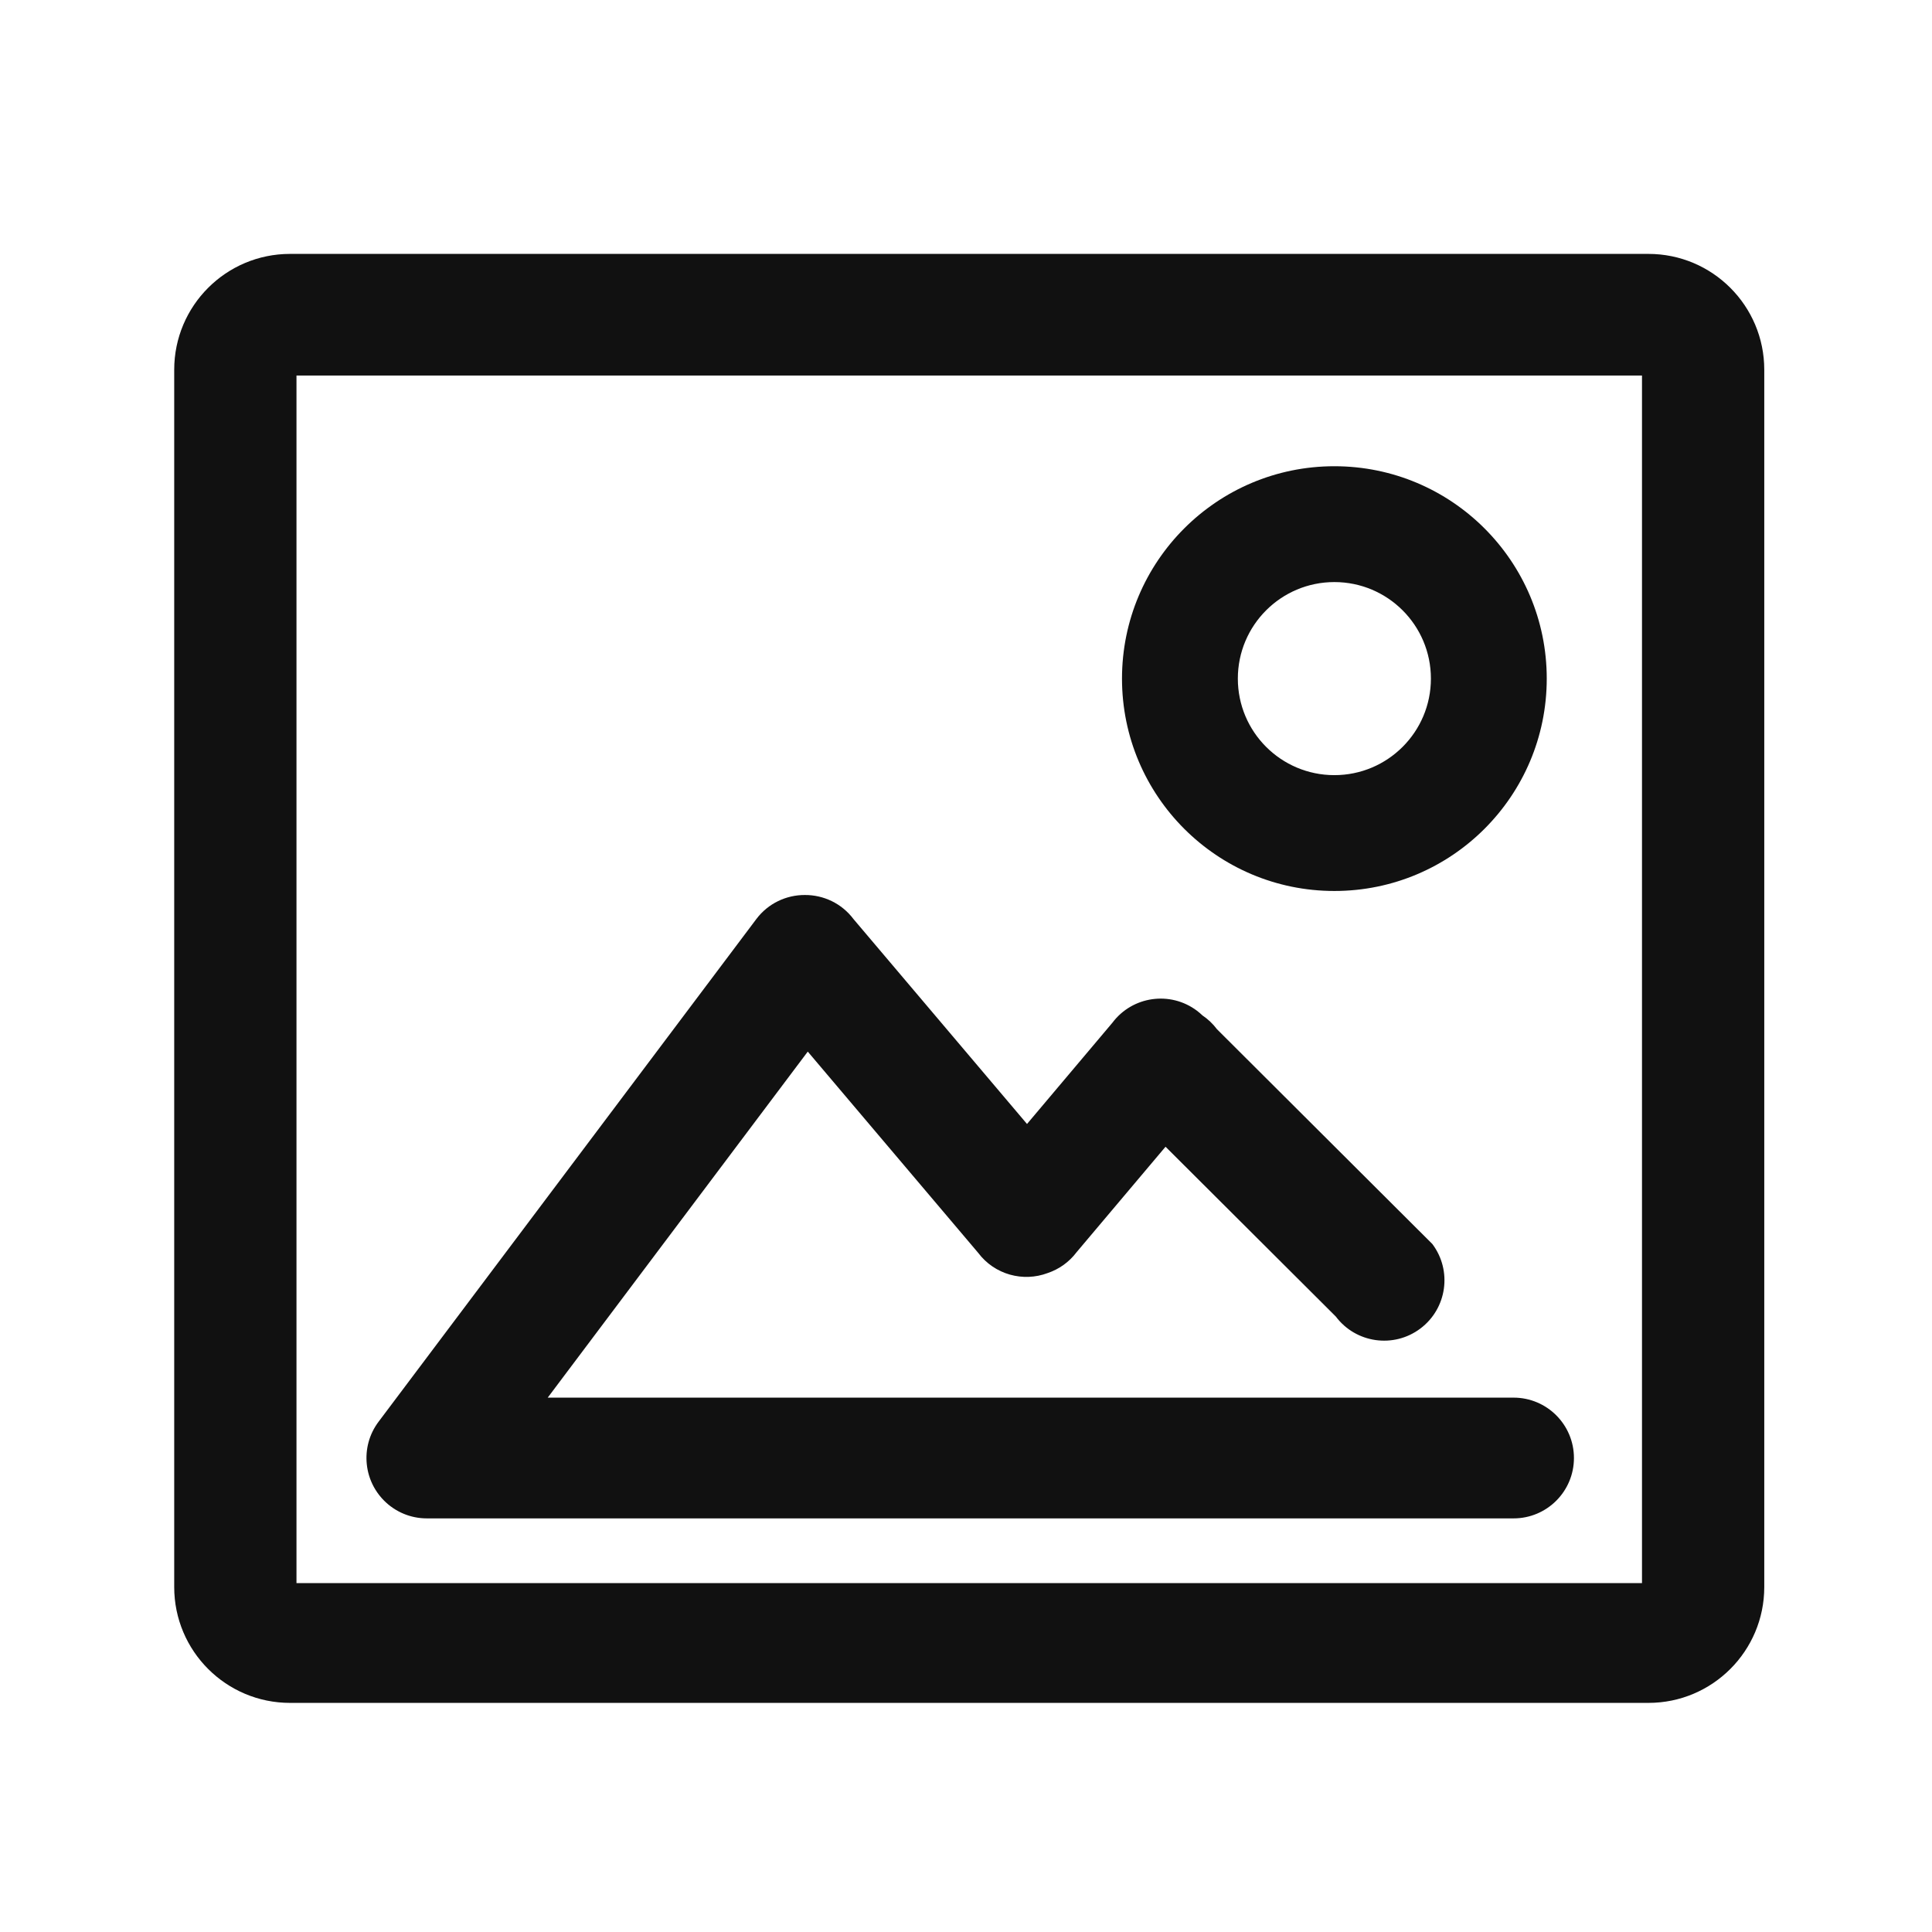 <?xml version="1.0" standalone="no"?><!DOCTYPE svg PUBLIC "-//W3C//DTD SVG 1.1//EN" "http://www.w3.org/Graphics/SVG/1.1/DTD/svg11.dtd"><svg t="1755995866402" class="icon" viewBox="0 0 1024 1024" version="1.1" xmlns="http://www.w3.org/2000/svg" p-id="7876" xmlns:xlink="http://www.w3.org/1999/xlink" width="64" height="64"><path d="M707.247 472.239c62.166 0 112.563-50.398 112.563-112.564 0-62.168-50.397-112.564-112.563-112.564-62.168 0-112.565 50.396-112.565 112.564C594.683 421.842 645.079 472.239 707.247 472.239zM707.246 308.51c28.258 0 51.165 22.907 51.165 51.165 0 28.258-22.908 51.165-51.165 51.165s-51.165-22.908-51.165-51.165C656.081 331.417 678.989 308.51 707.246 308.51z" p-id="7877" fill="#111"></path><path d="M873.698 134.572 153.734 134.572c-33.909 0-61.398 27.489-61.398 61.398l0 645.199c0 33.911 27.489 61.398 61.398 61.398l719.964 0c33.909 0 61.398-27.487 61.398-61.398L935.097 195.97C935.097 162.061 907.608 134.572 873.698 134.572zM870.291 839.08 157.141 839.08 157.141 199.036l713.149 0L870.291 839.08z" p-id="7878" fill="#111"></path><path d="M194.426 776.236c0.046 0.426 0.098 0.851 0.162 1.275 0.028 0.186 0.061 0.368 0.092 0.554 0.053 0.317 0.106 0.633 0.17 0.95 0.047 0.238 0.101 0.477 0.153 0.713 0.058 0.262 0.116 0.524 0.181 0.785 0.064 0.258 0.135 0.515 0.206 0.771 0.067 0.244 0.134 0.488 0.207 0.73 0.076 0.25 0.156 0.496 0.237 0.745 0.083 0.253 0.167 0.506 0.256 0.756 0.079 0.22 0.161 0.437 0.244 0.655 0.107 0.282 0.217 0.564 0.333 0.843 0.073 0.174 0.147 0.347 0.222 0.519 0.139 0.321 0.282 0.642 0.433 0.96 0.058 0.123 0.119 0.244 0.178 0.364 0.178 0.364 0.362 0.726 0.555 1.084 0.037 0.069 0.075 0.137 0.112 0.205 0.22 0.402 0.448 0.8 0.687 1.194 0.013 0.021 0.028 0.045 0.042 0.067 1.303 2.143 2.87 4.154 4.7 5.98 0.024 0.024 0.049 0.047 0.074 0.071 0.331 0.327 0.666 0.652 1.013 0.966 0.096 0.088 0.195 0.171 0.293 0.257 0.28 0.249 0.562 0.498 0.852 0.74 0.236 0.195 0.48 0.382 0.722 0.571 0.152 0.12 0.3 0.245 0.456 0.362 0.012 0.009 0.025 0.017 0.038 0.027 0.854 0.641 1.742 1.24 2.66 1.796 0.081 0.049 0.164 0.093 0.246 0.141 0.37 0.22 0.743 0.436 1.124 0.641 0.157 0.085 0.317 0.161 0.475 0.243 0.306 0.159 0.611 0.318 0.923 0.467 0.201 0.096 0.403 0.182 0.605 0.274 0.273 0.123 0.545 0.249 0.823 0.364 0.23 0.096 0.462 0.183 0.693 0.274 0.255 0.099 0.507 0.201 0.764 0.294 0.253 0.092 0.508 0.173 0.762 0.258 0.24 0.08 0.479 0.164 0.722 0.237 0.275 0.084 0.552 0.159 0.828 0.234 0.226 0.063 0.45 0.13 0.678 0.188 0.306 0.077 0.614 0.144 0.922 0.212 0.201 0.045 0.401 0.094 0.604 0.135 0.353 0.072 0.708 0.131 1.063 0.19 0.162 0.027 0.321 0.059 0.483 0.084 0.448 0.068 0.898 0.123 1.348 0.171 0.072 0.008 0.143 0.02 0.215 0.027 1.069 0.107 2.141 0.162 3.211 0.163 0.015 0 0.03 0.001 0.045 0.001l575.987 0c17.674 0 32-14.326 32-32s-14.326-32-32-32L290.305 740.771l137.828-183.399 90.309 106.645c8.737 11.625 23.864 15.603 36.82 10.737 5.931-1.987 11.343-5.726 15.385-11.105l47.11-55.857 90.257 90.01c10.619 14.13 30.679 16.975 44.806 6.357 14.13-10.617 16.976-30.678 6.356-44.806L645.018 545.503c-2.2-2.929-4.812-5.364-7.688-7.304-0.915-0.875-1.884-1.712-2.921-2.492-14.128-10.618-34.189-7.773-44.806 6.357l-45.264 53.668-91.953-108.582c-6.321-8.412-15.989-12.823-25.761-12.776-9.775-0.05-19.449 4.36-25.773 12.775L200.649 753.542c-5.035 6.699-7.037 14.729-6.251 22.455C194.406 776.078 194.417 776.156 194.426 776.236z" p-id="7879" fill="#111"></path></svg>